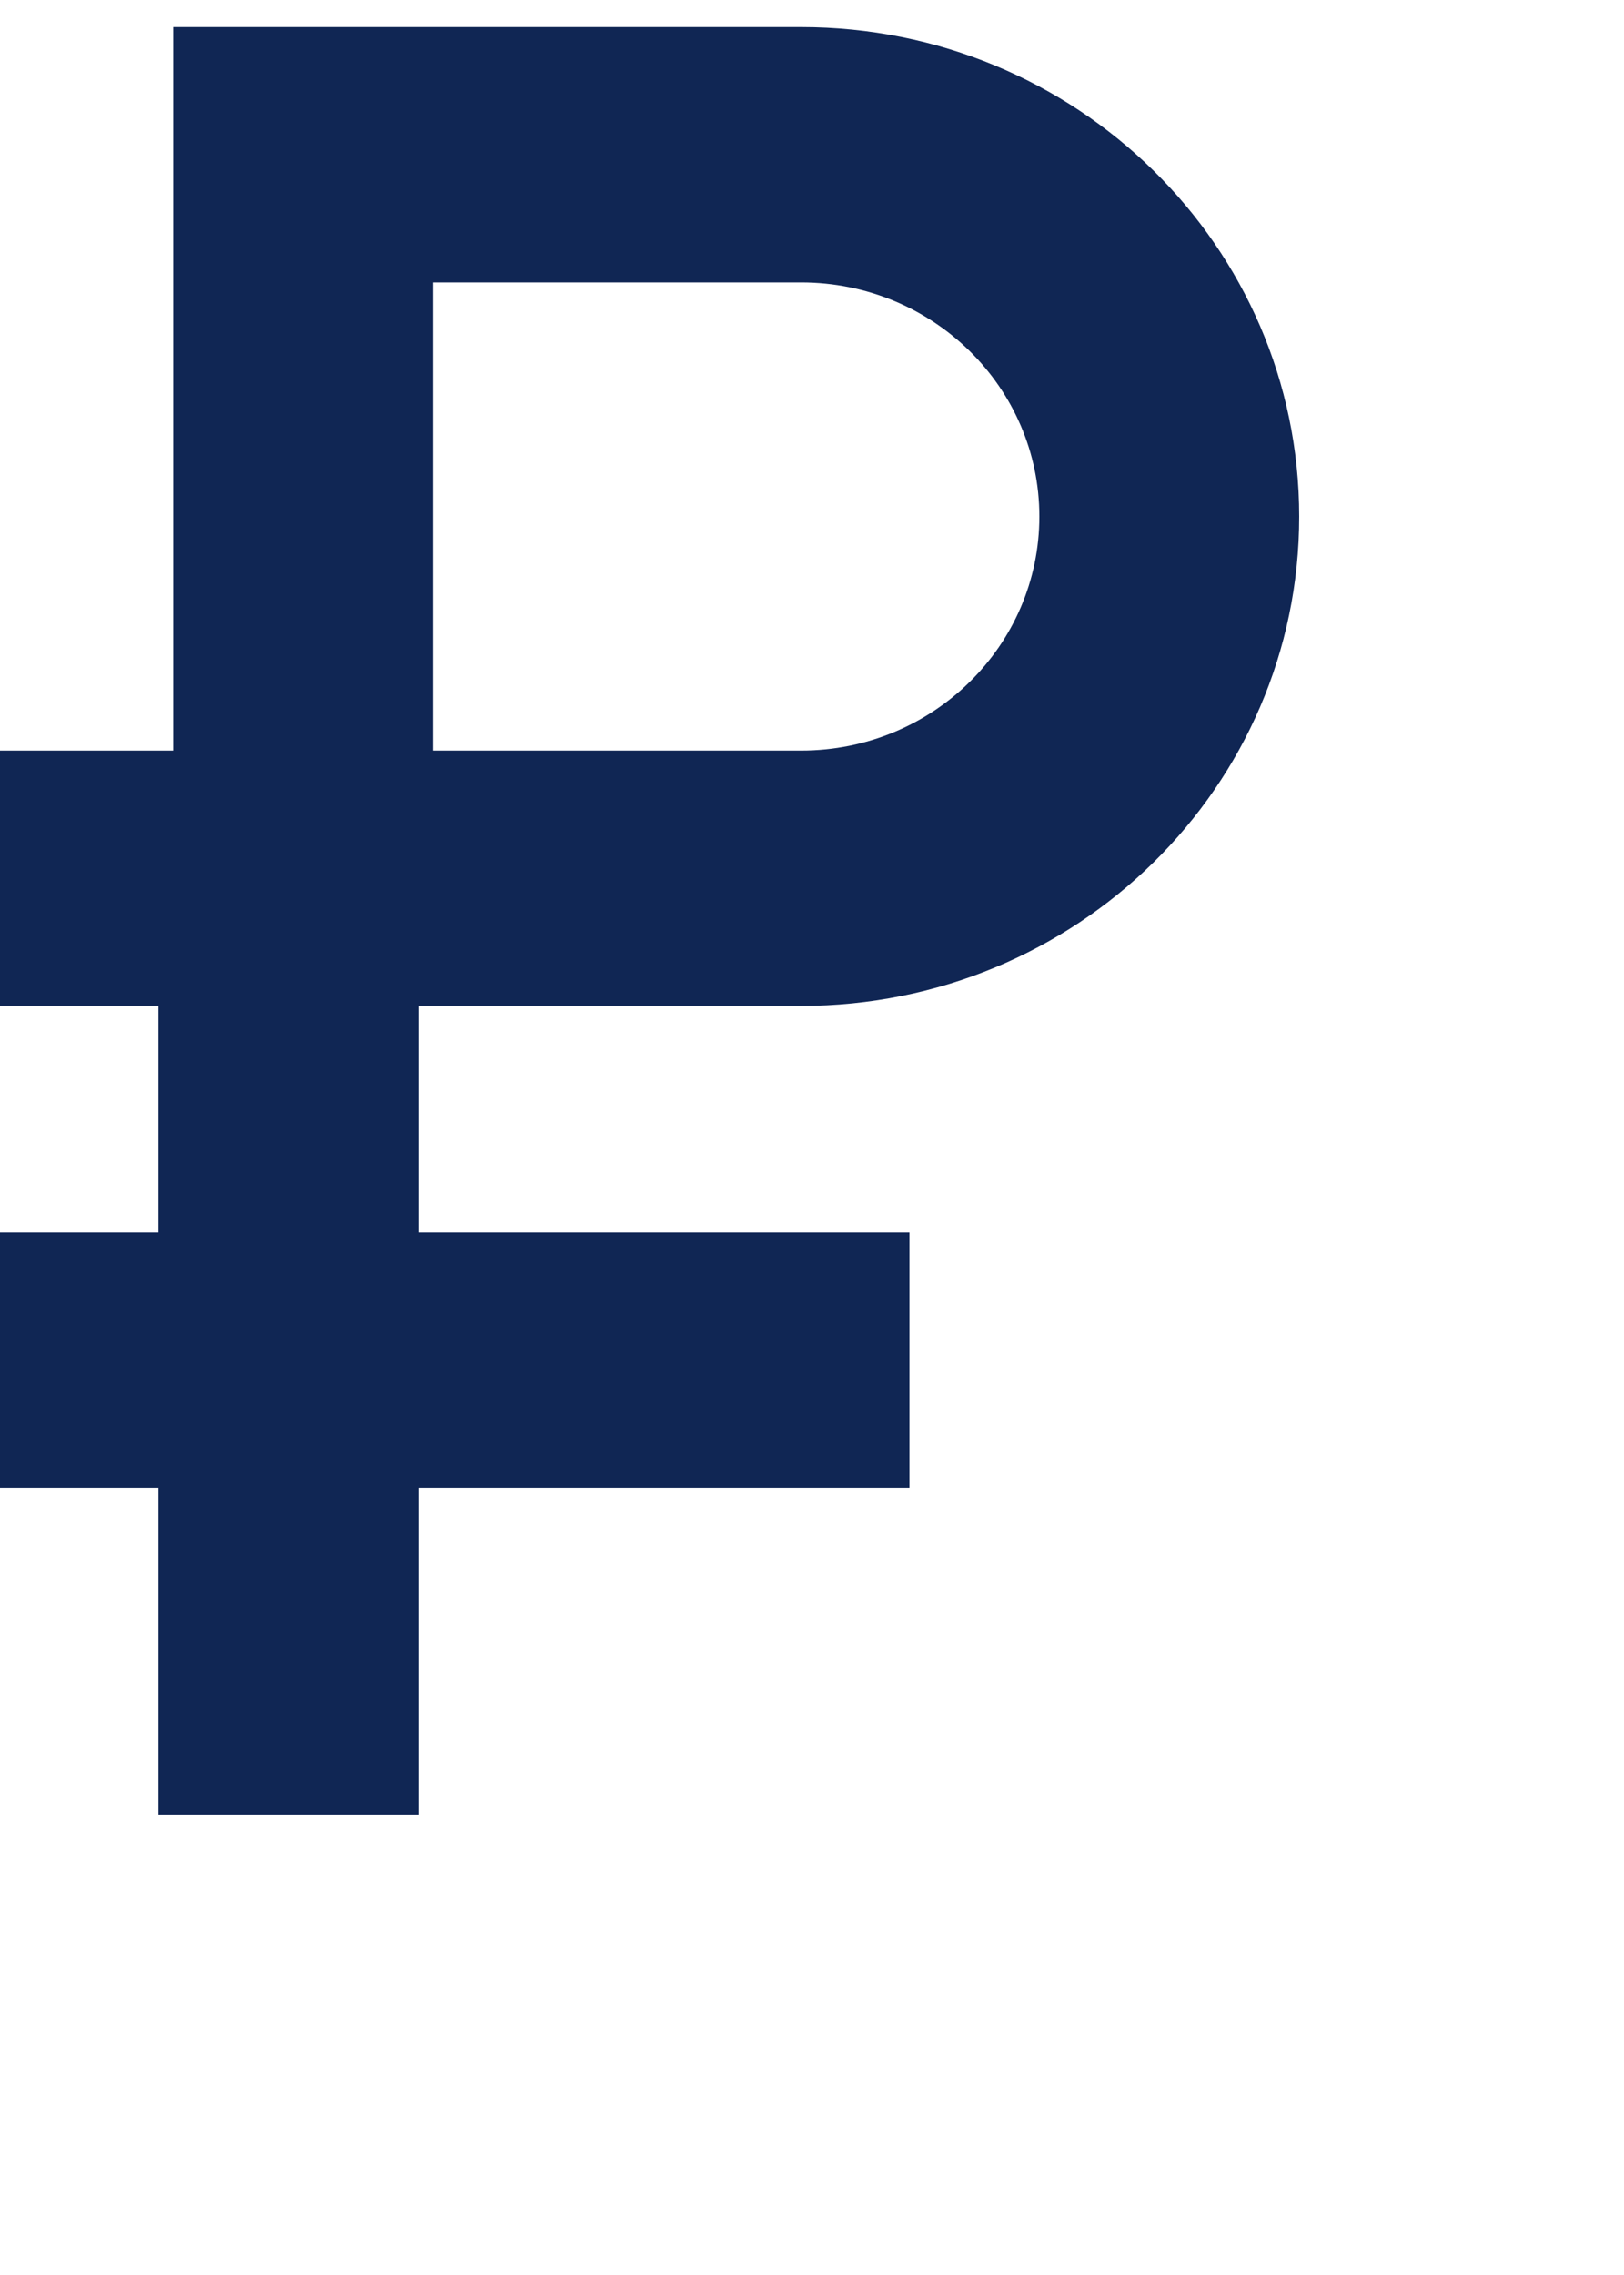 <svg width="30" height="42" viewBox="0 0 30 42" fill="none" xmlns="http://www.w3.org/2000/svg">
<path fill-rule="evenodd" clip-rule="evenodd" d="M14.8 5.214H8V13.857H14.8C17.23 13.857 19.2 11.922 19.2 9.536C19.2 7.149 17.23 5.214 14.8 5.214ZM3.2 0.5V18.571H14.8C19.881 18.571 24 14.526 24 9.536C24 4.545 19.881 0.5 14.8 0.5H3.2Z" fill="#102654"/>
<path fill-rule="evenodd" clip-rule="evenodd" d="M0 13.857H4.8V18.571H0V13.857Z" fill="#102654"/>
<path fill-rule="evenodd" clip-rule="evenodd" d="M2.927 22.753V14.643H7.727V22.753H16.8V27.467H7.727V33.5H2.927V27.467H0V22.753H2.927Z" fill="#102654"/>
</svg>
